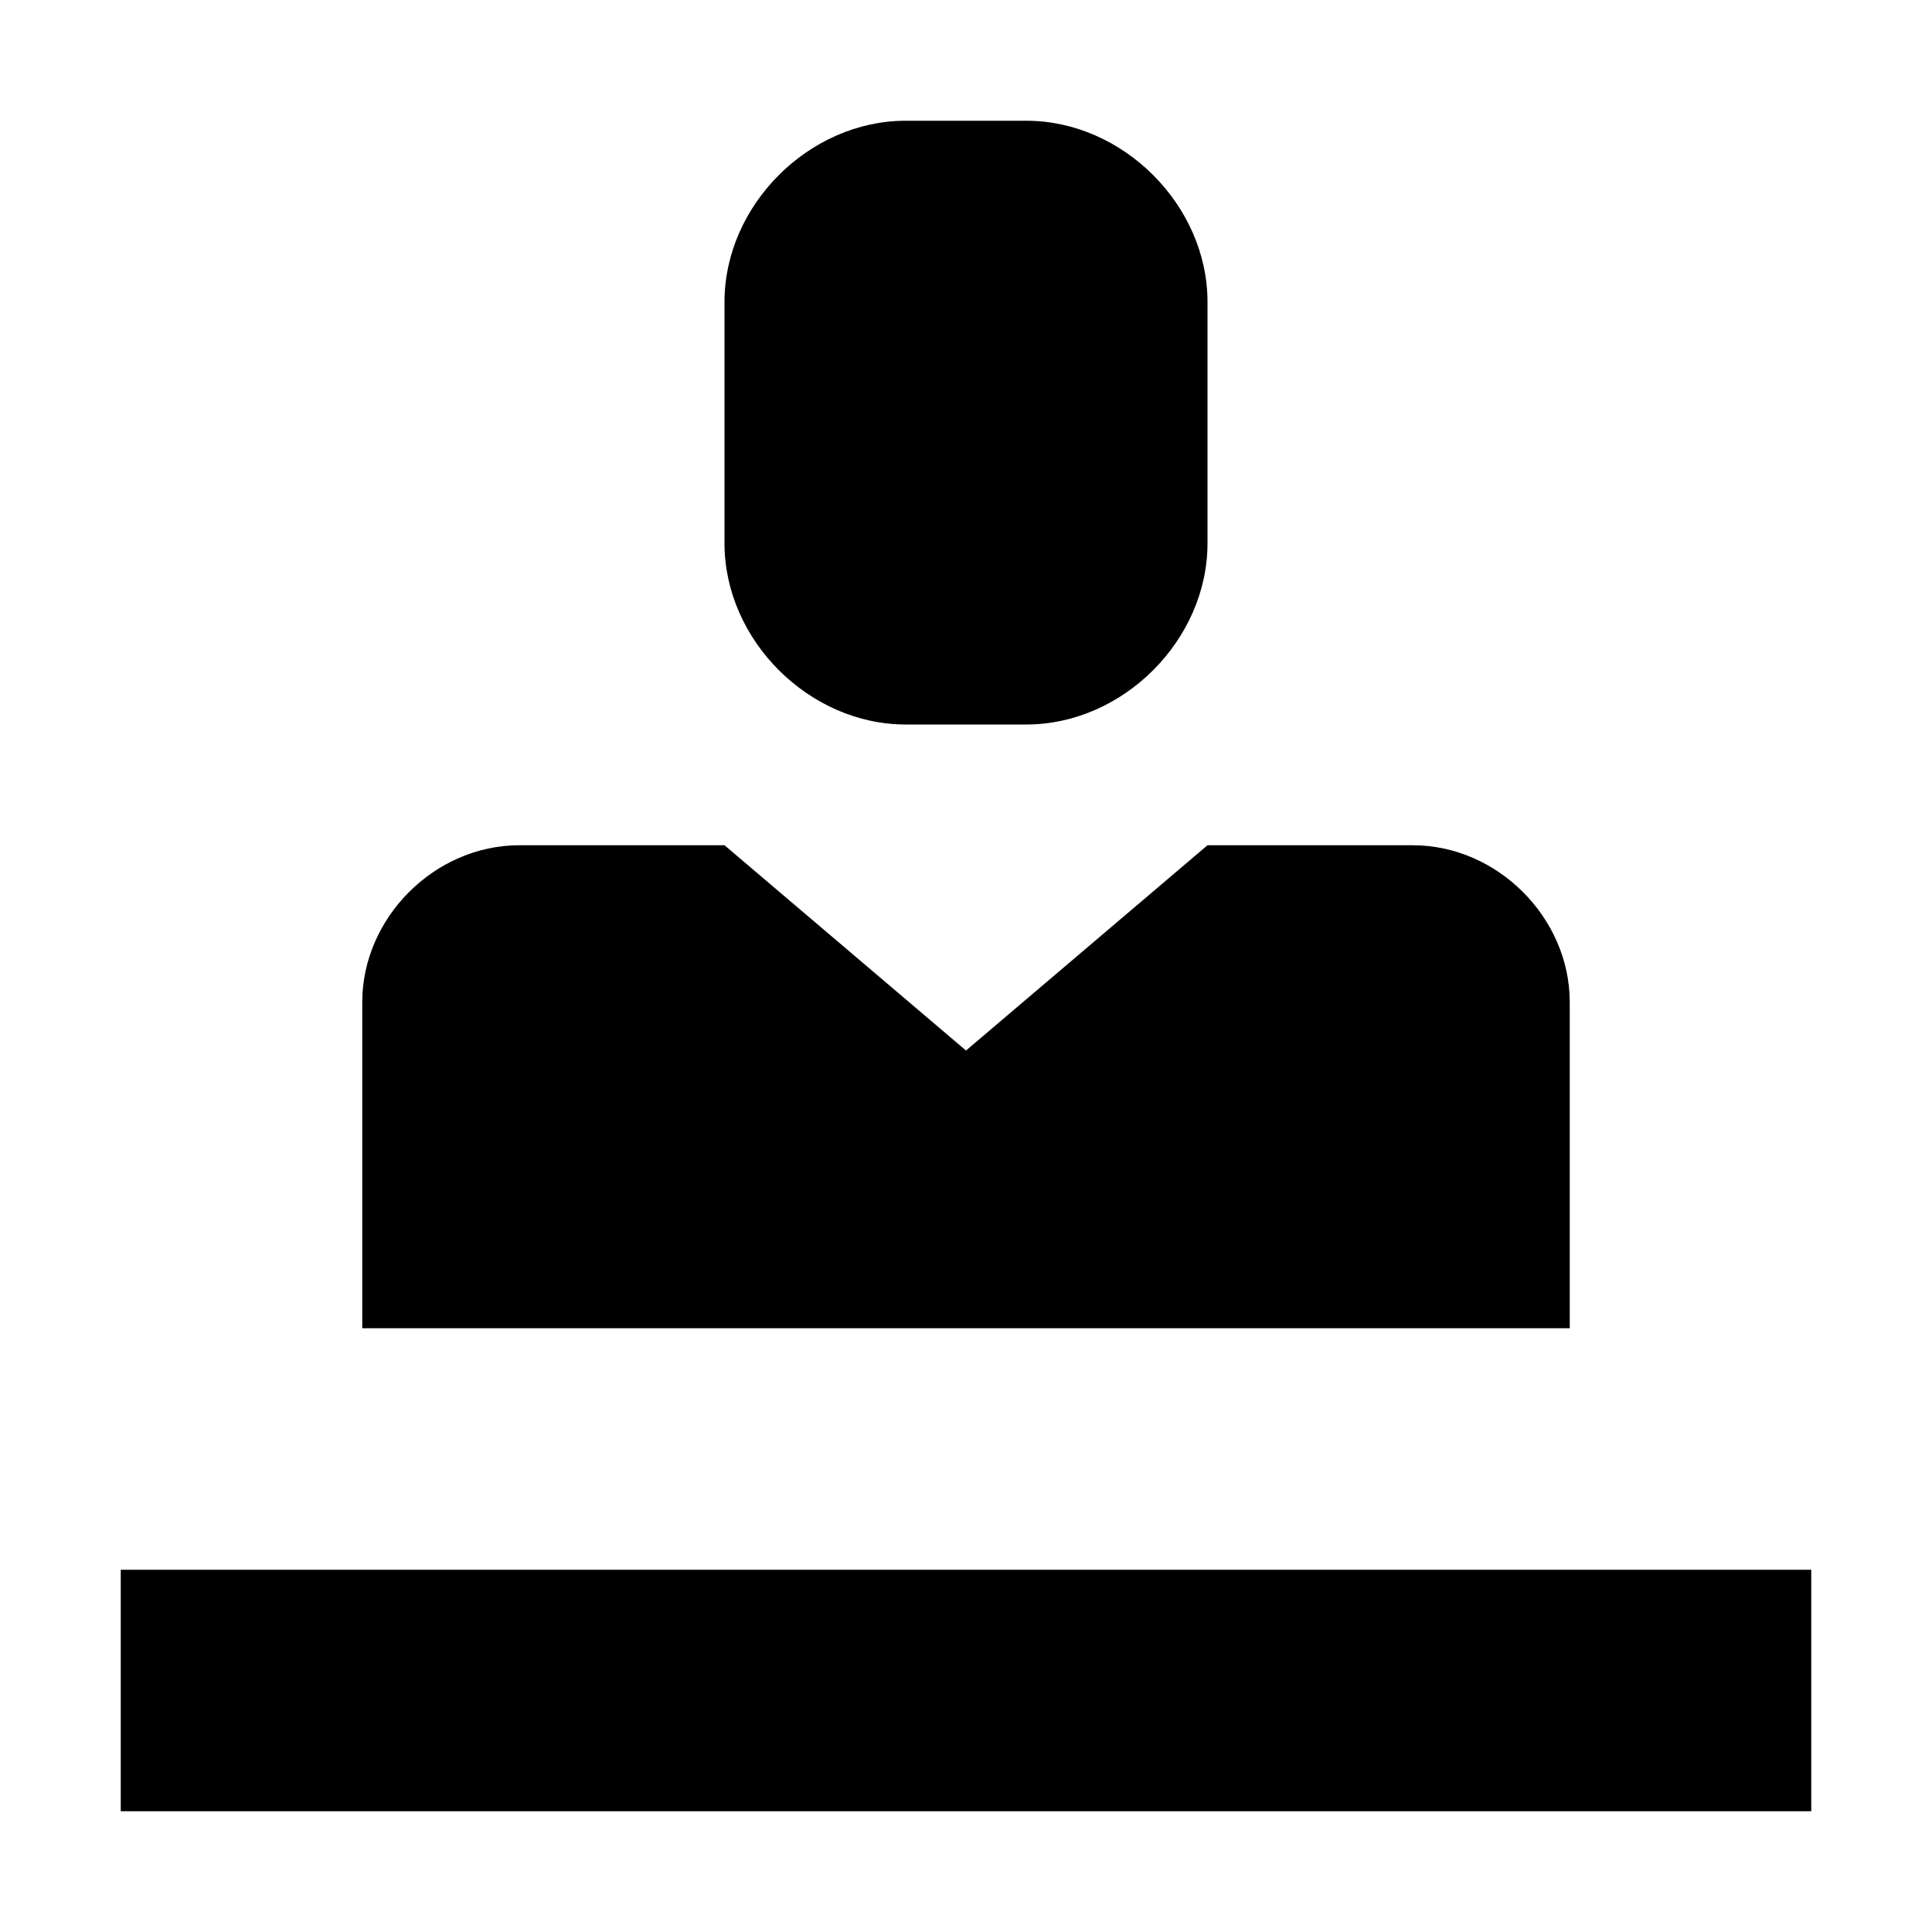 <svg width="16" height="16" viewBox="0 0 16 16" fill="none" xmlns="http://www.w3.org/2000/svg">
<path d="M15 15H1V13H15V15ZM10 4.5V2.5C10 1.7 9.3 1 8.5 1H7.5C6.7 1 6 1.7 6 2.5V4.5C6 5.3 6.7 6 7.5 6H8.5C9.3 6 10 5.3 10 4.5ZM13 8.3C13 7.6 12.4 7 11.7 7H10L8 8.7L6 7H4.3C3.6 7 3 7.6 3 8.3V11H13V8.3Z" fill="black"/>
</svg>
